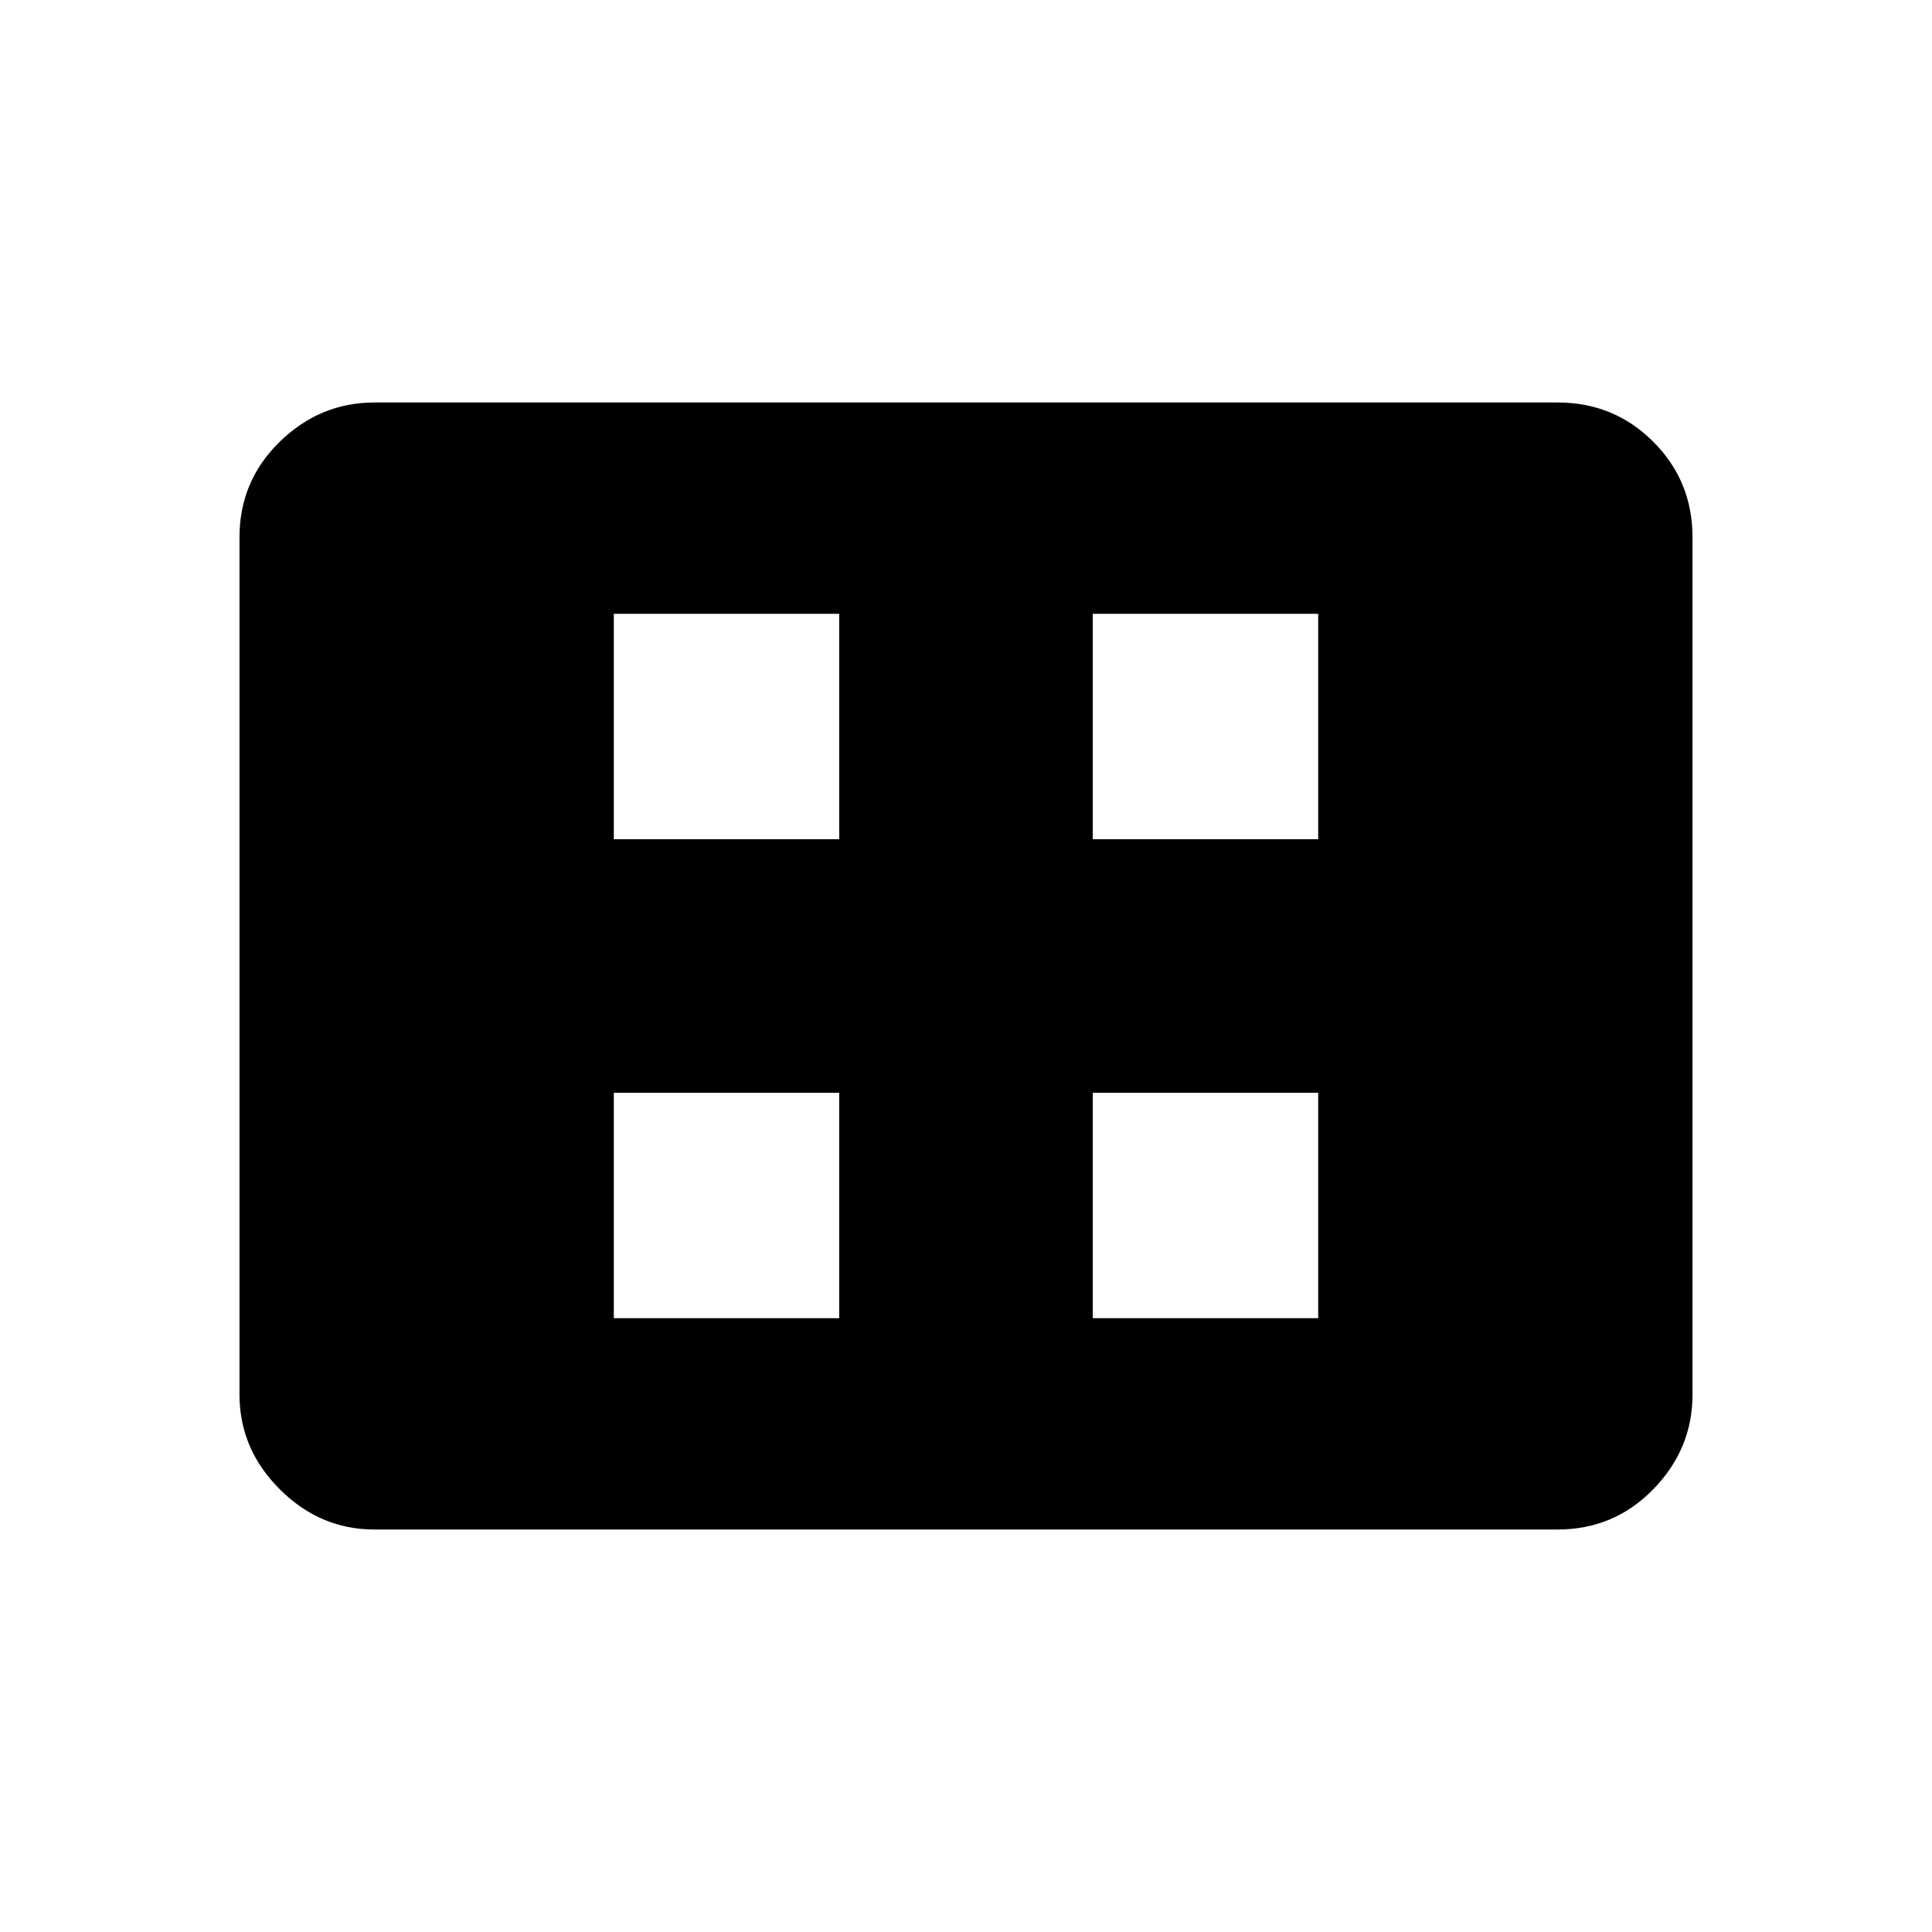 <svg xmlns="http://www.w3.org/2000/svg" height="48" width="48"><path d="M15.25 32.75h5.6v-5.6h-5.6Zm0-11.9h5.6v-5.6h-5.6Zm11.9 11.9h5.6v-5.6h-5.6Zm0-11.9h5.6v-5.6h-5.6ZM9.3 38q-1.35 0-2.35-1t-1-2.35v-21.3q0-1.4 1-2.375Q7.95 10 9.3 10h29.4q1.4 0 2.375.975.975.975.975 2.375v21.3q0 1.35-.975 2.35T38.7 38Z"/></svg>